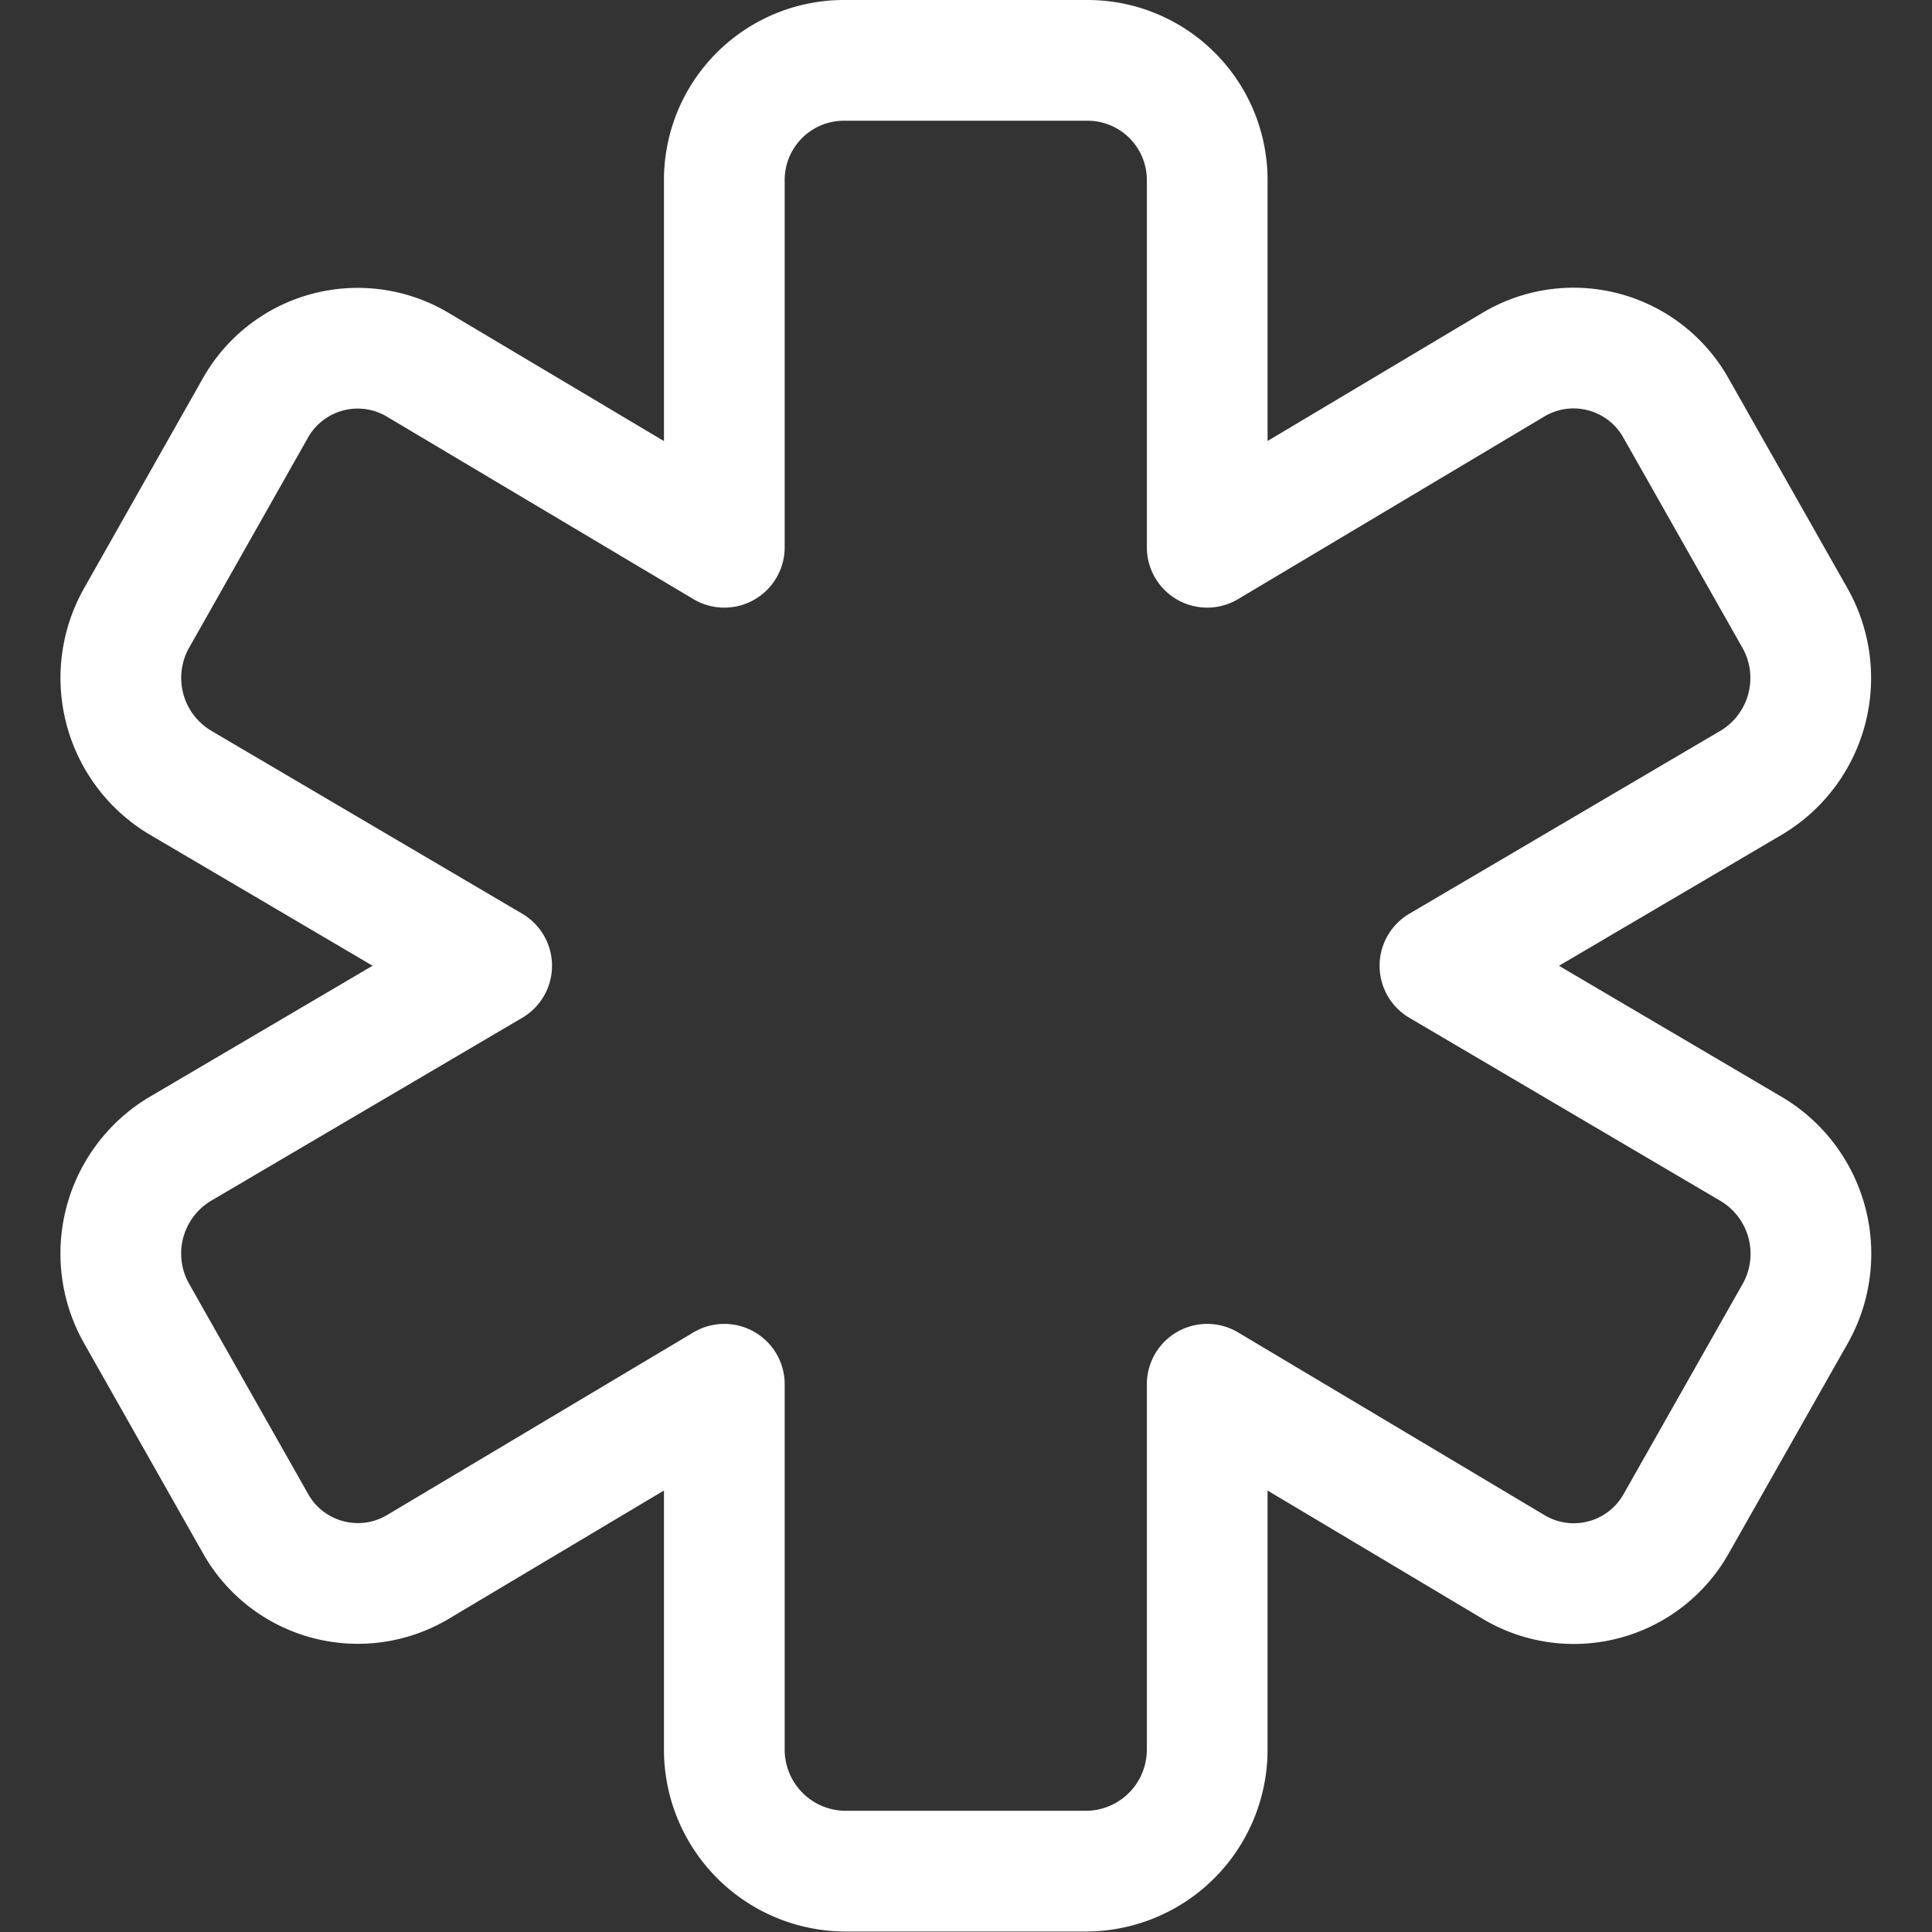 <svg viewBox="0 0 32 32" xmlns="http://www.w3.org/2000/svg"><rect x="0" y="0" width="32" height="32" fill="#333333" stroke="none"/><g transform="matrix(1.333,0,0,1.333,0,0)"><path d="M22.3,7.674l-1.473-2.6a1.459,1.459,0,0,0-2.012-.549L15,6.8V2.25A1.487,1.487,0,0,0,13.527.75H10.473A1.487,1.487,0,0,0,9,2.25V6.8L5.182,4.527a1.459,1.459,0,0,0-2.012.549L1.7,7.674a1.514,1.514,0,0,0,.539,2.049L6.109,12,2.237,14.277A1.514,1.514,0,0,0,1.7,16.326l1.472,2.6a1.459,1.459,0,0,0,2.012.549L9,17.2V21.75a1.51,1.51,0,0,0,1.5,1.5h3a1.51,1.51,0,0,0,1.5-1.5V17.2l3.818,2.277a1.459,1.459,0,0,0,2.012-.549l1.473-2.6a1.514,1.514,0,0,0-.539-2.049L17.892,12l3.872-2.277A1.514,1.514,0,0,0,22.3,7.674Z" fill="none" stroke="#fff" stroke-linecap="round" stroke-linejoin="round" stroke-width="1.5"></path></g></svg>